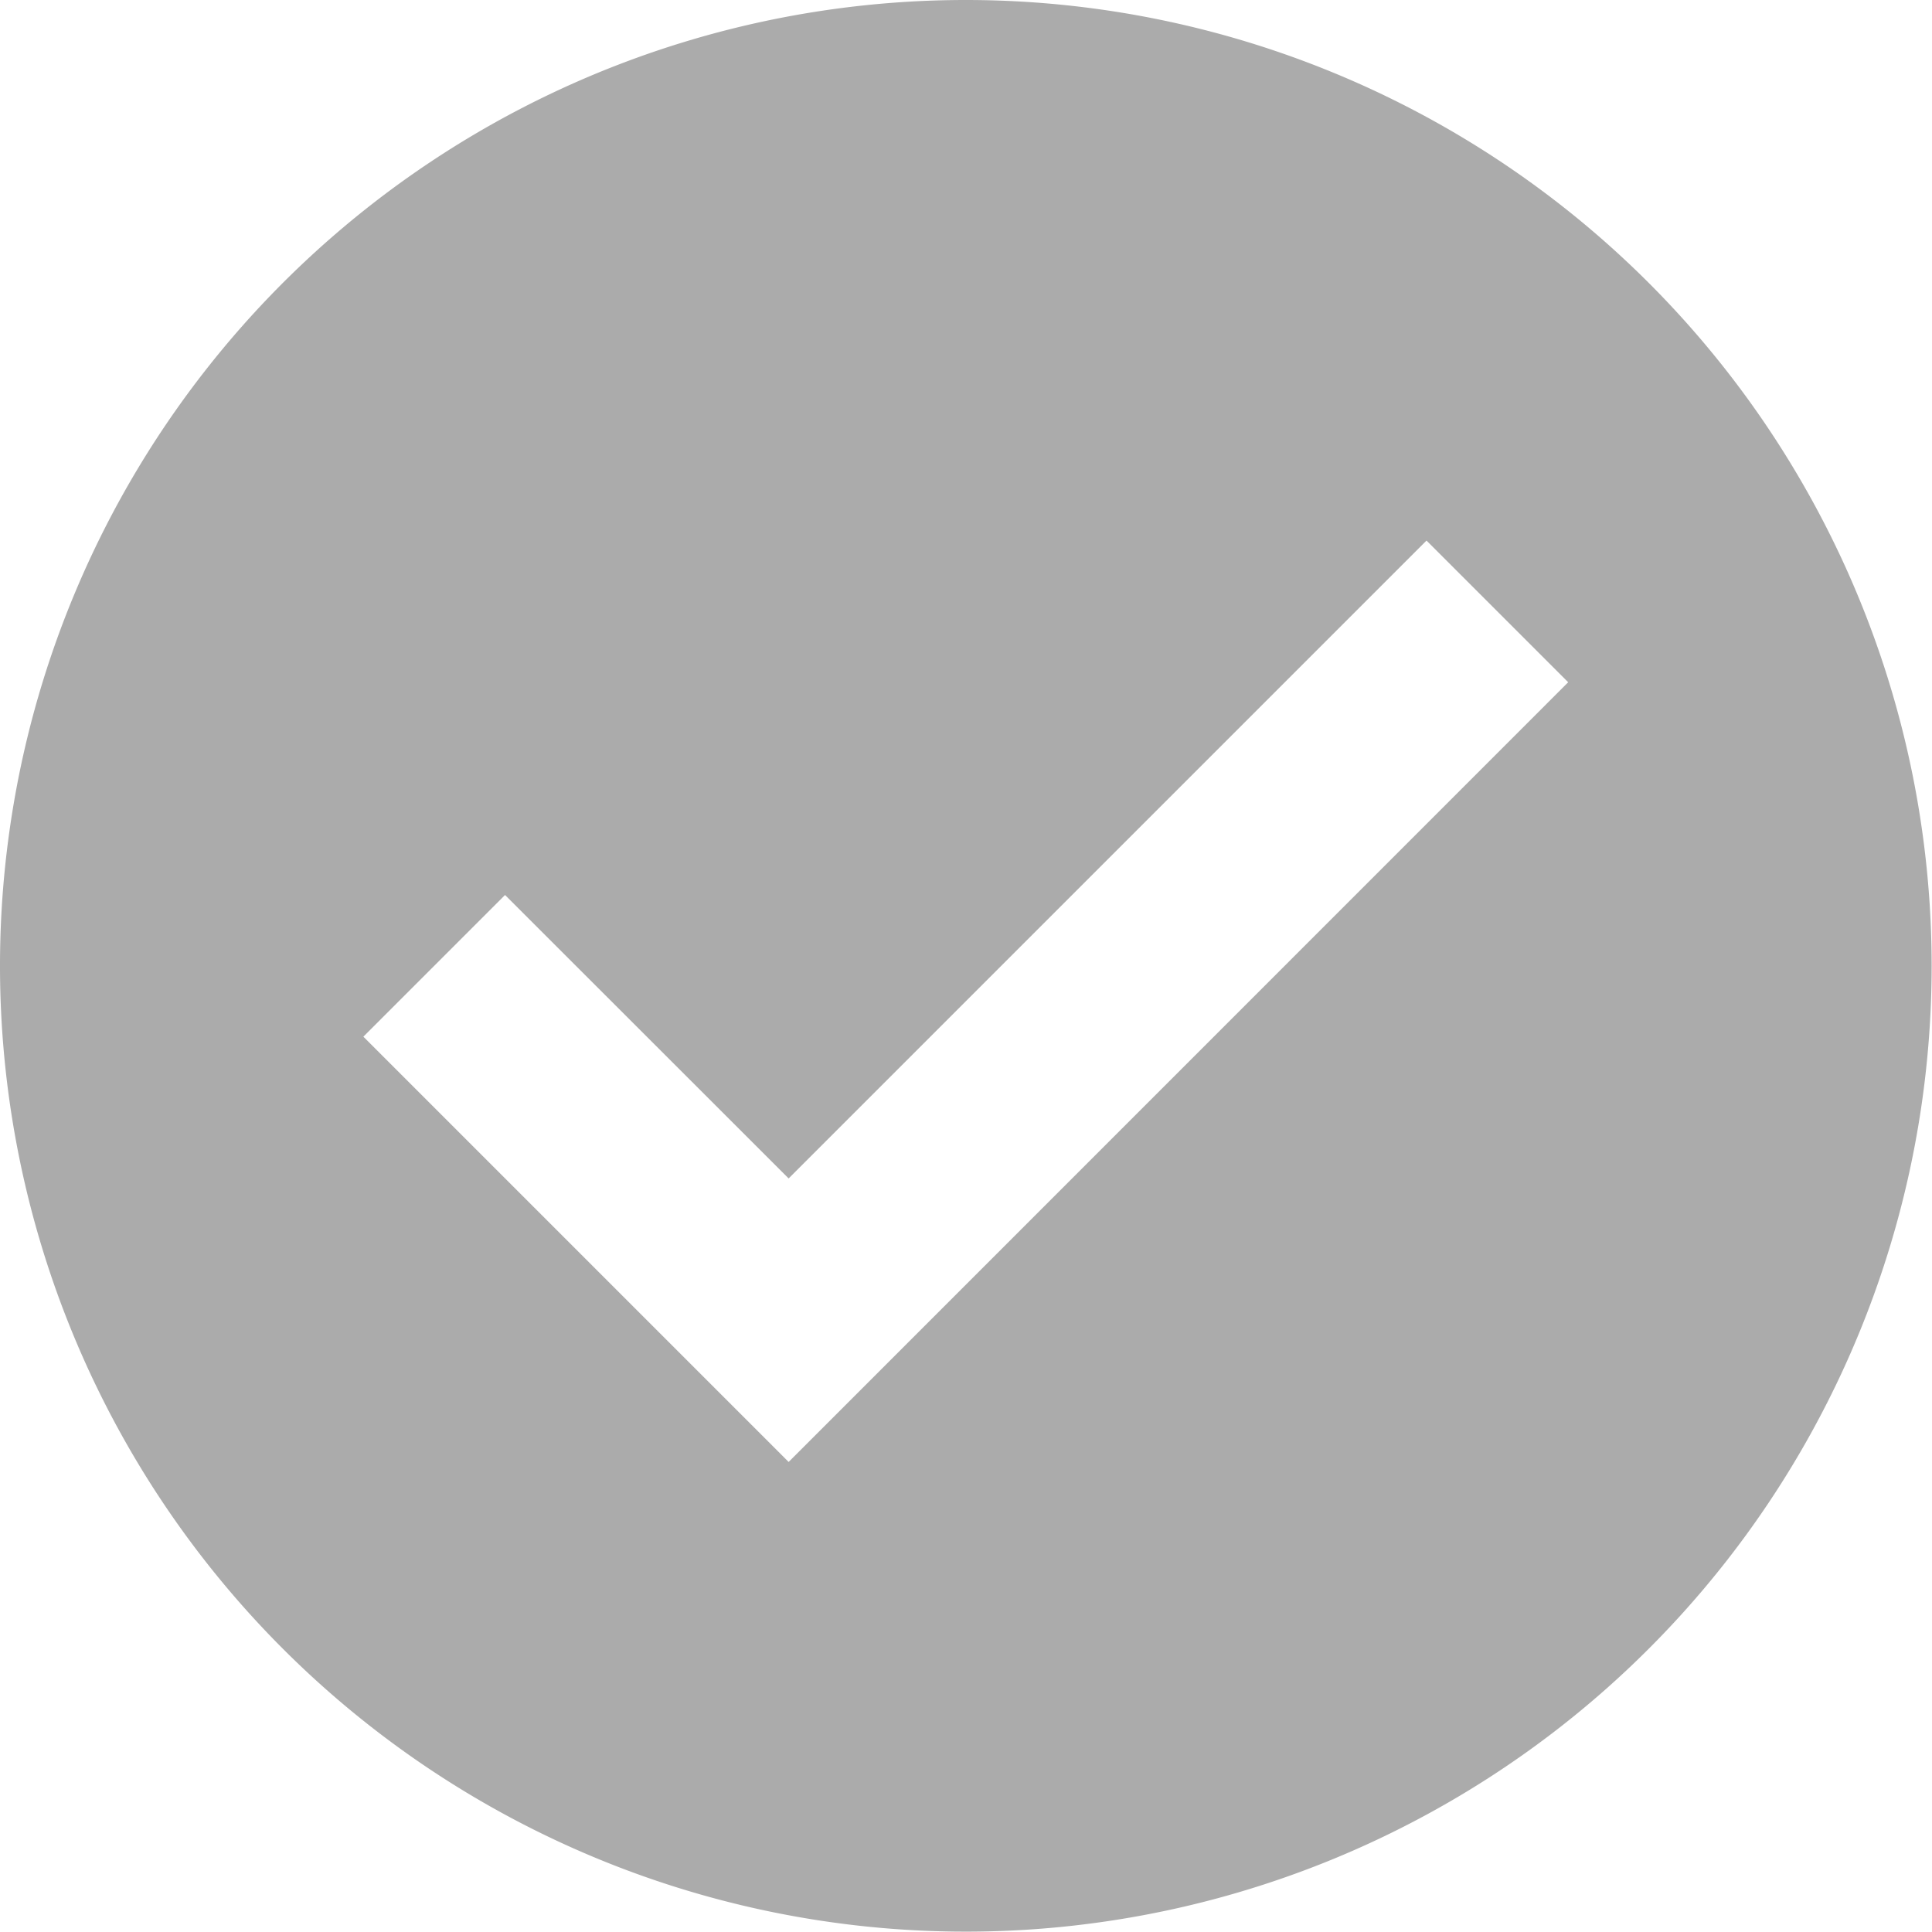 <svg id="Symbols" xmlns="http://www.w3.org/2000/svg" width="75" height="75" viewBox="0 0 75 75">
  <g id="merchant-item">
    <g id="status_approved" data-name="status/approved">
      <rect id="Rectangle" width="75" height="75" fill="none"/>
      <g id="checked">
        <path id="Shape" d="M37.493,0A37.493,37.493,0,1,0,74.986,37.493,37.494,37.494,0,0,0,37.493,0ZM30.615,56.753,14.106,40.244l5.5-5.5L30.615,45.747,55.377,20.985l5.5,5.5Z" fill="#ababab"/>
      </g>
    </g>
  </g>
</svg>
